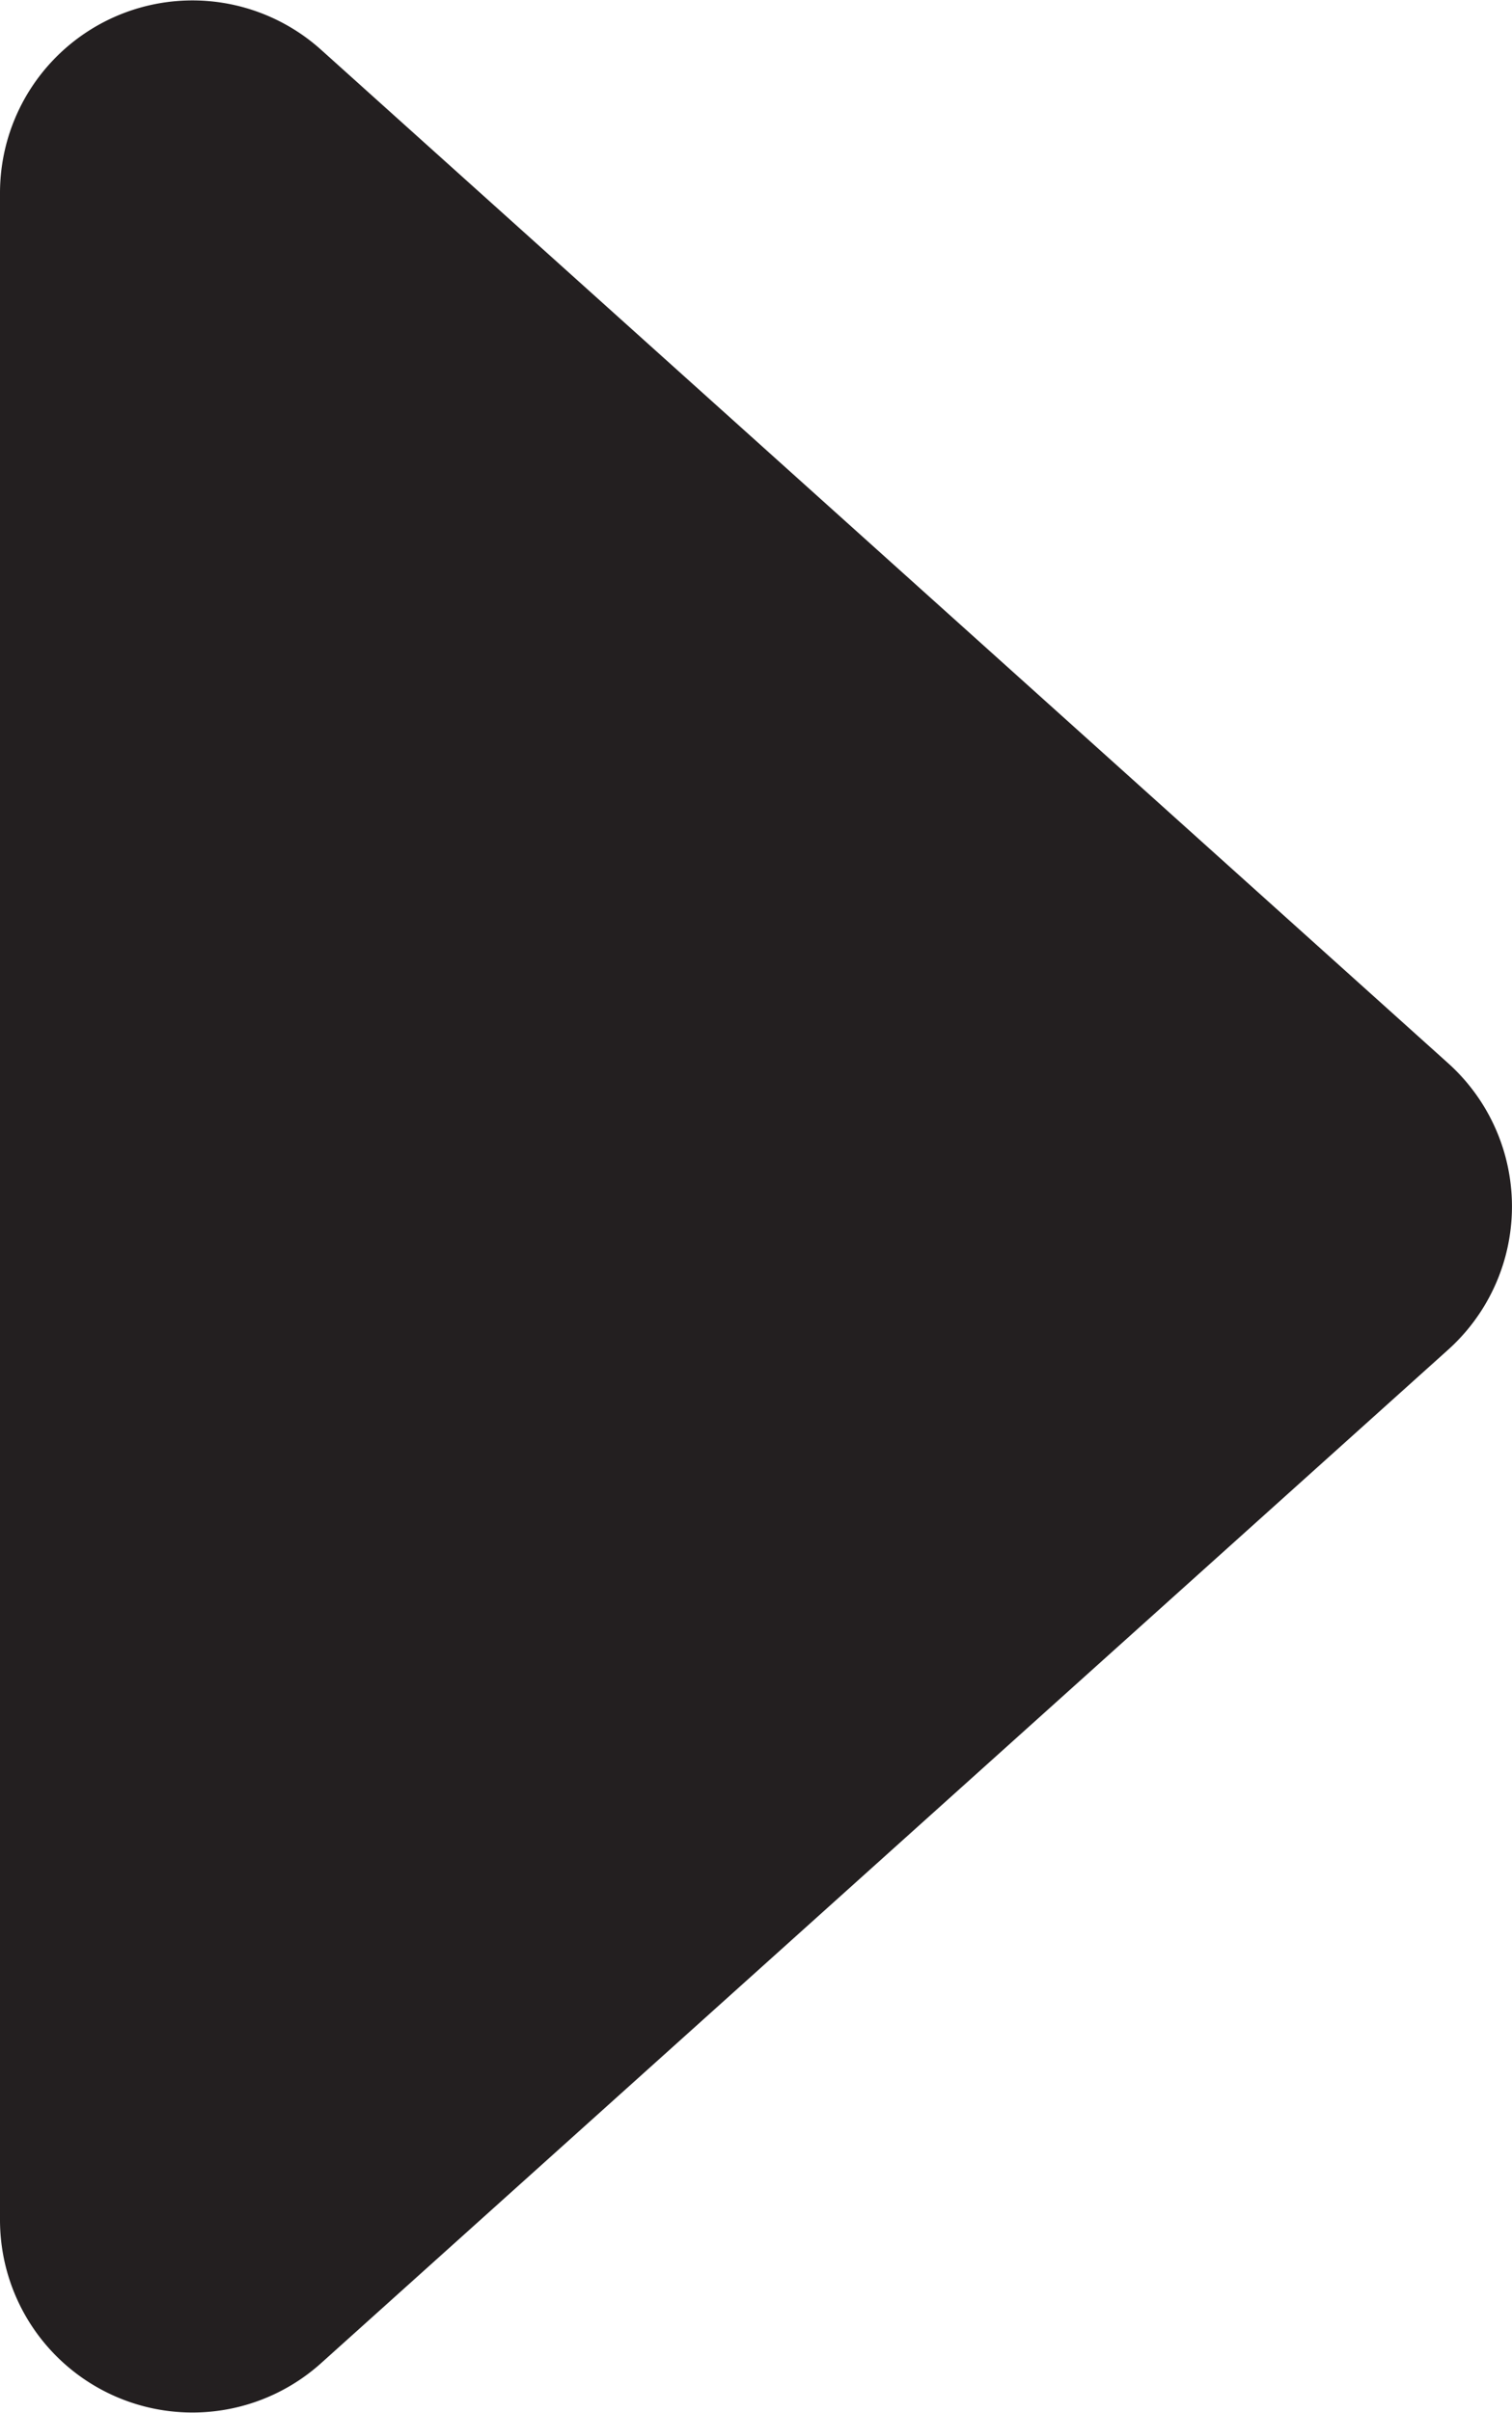 <svg xmlns="http://www.w3.org/2000/svg" viewBox="0 0 97.35 155.25"><defs><style>.cls-1{fill:#231f20;}</style></defs><g id="Layer_2" data-name="Layer 2"><g id="Layer_1-2" data-name="Layer 1"><path class="cls-1" d="M0,142.84V12.41A12.39,12.39,0,0,1,20.67,3.2L93.24,68.41a12.39,12.39,0,0,1,0,18.43L20.67,152.05A12.39,12.39,0,0,1,0,142.84Z"/></g></g></svg>